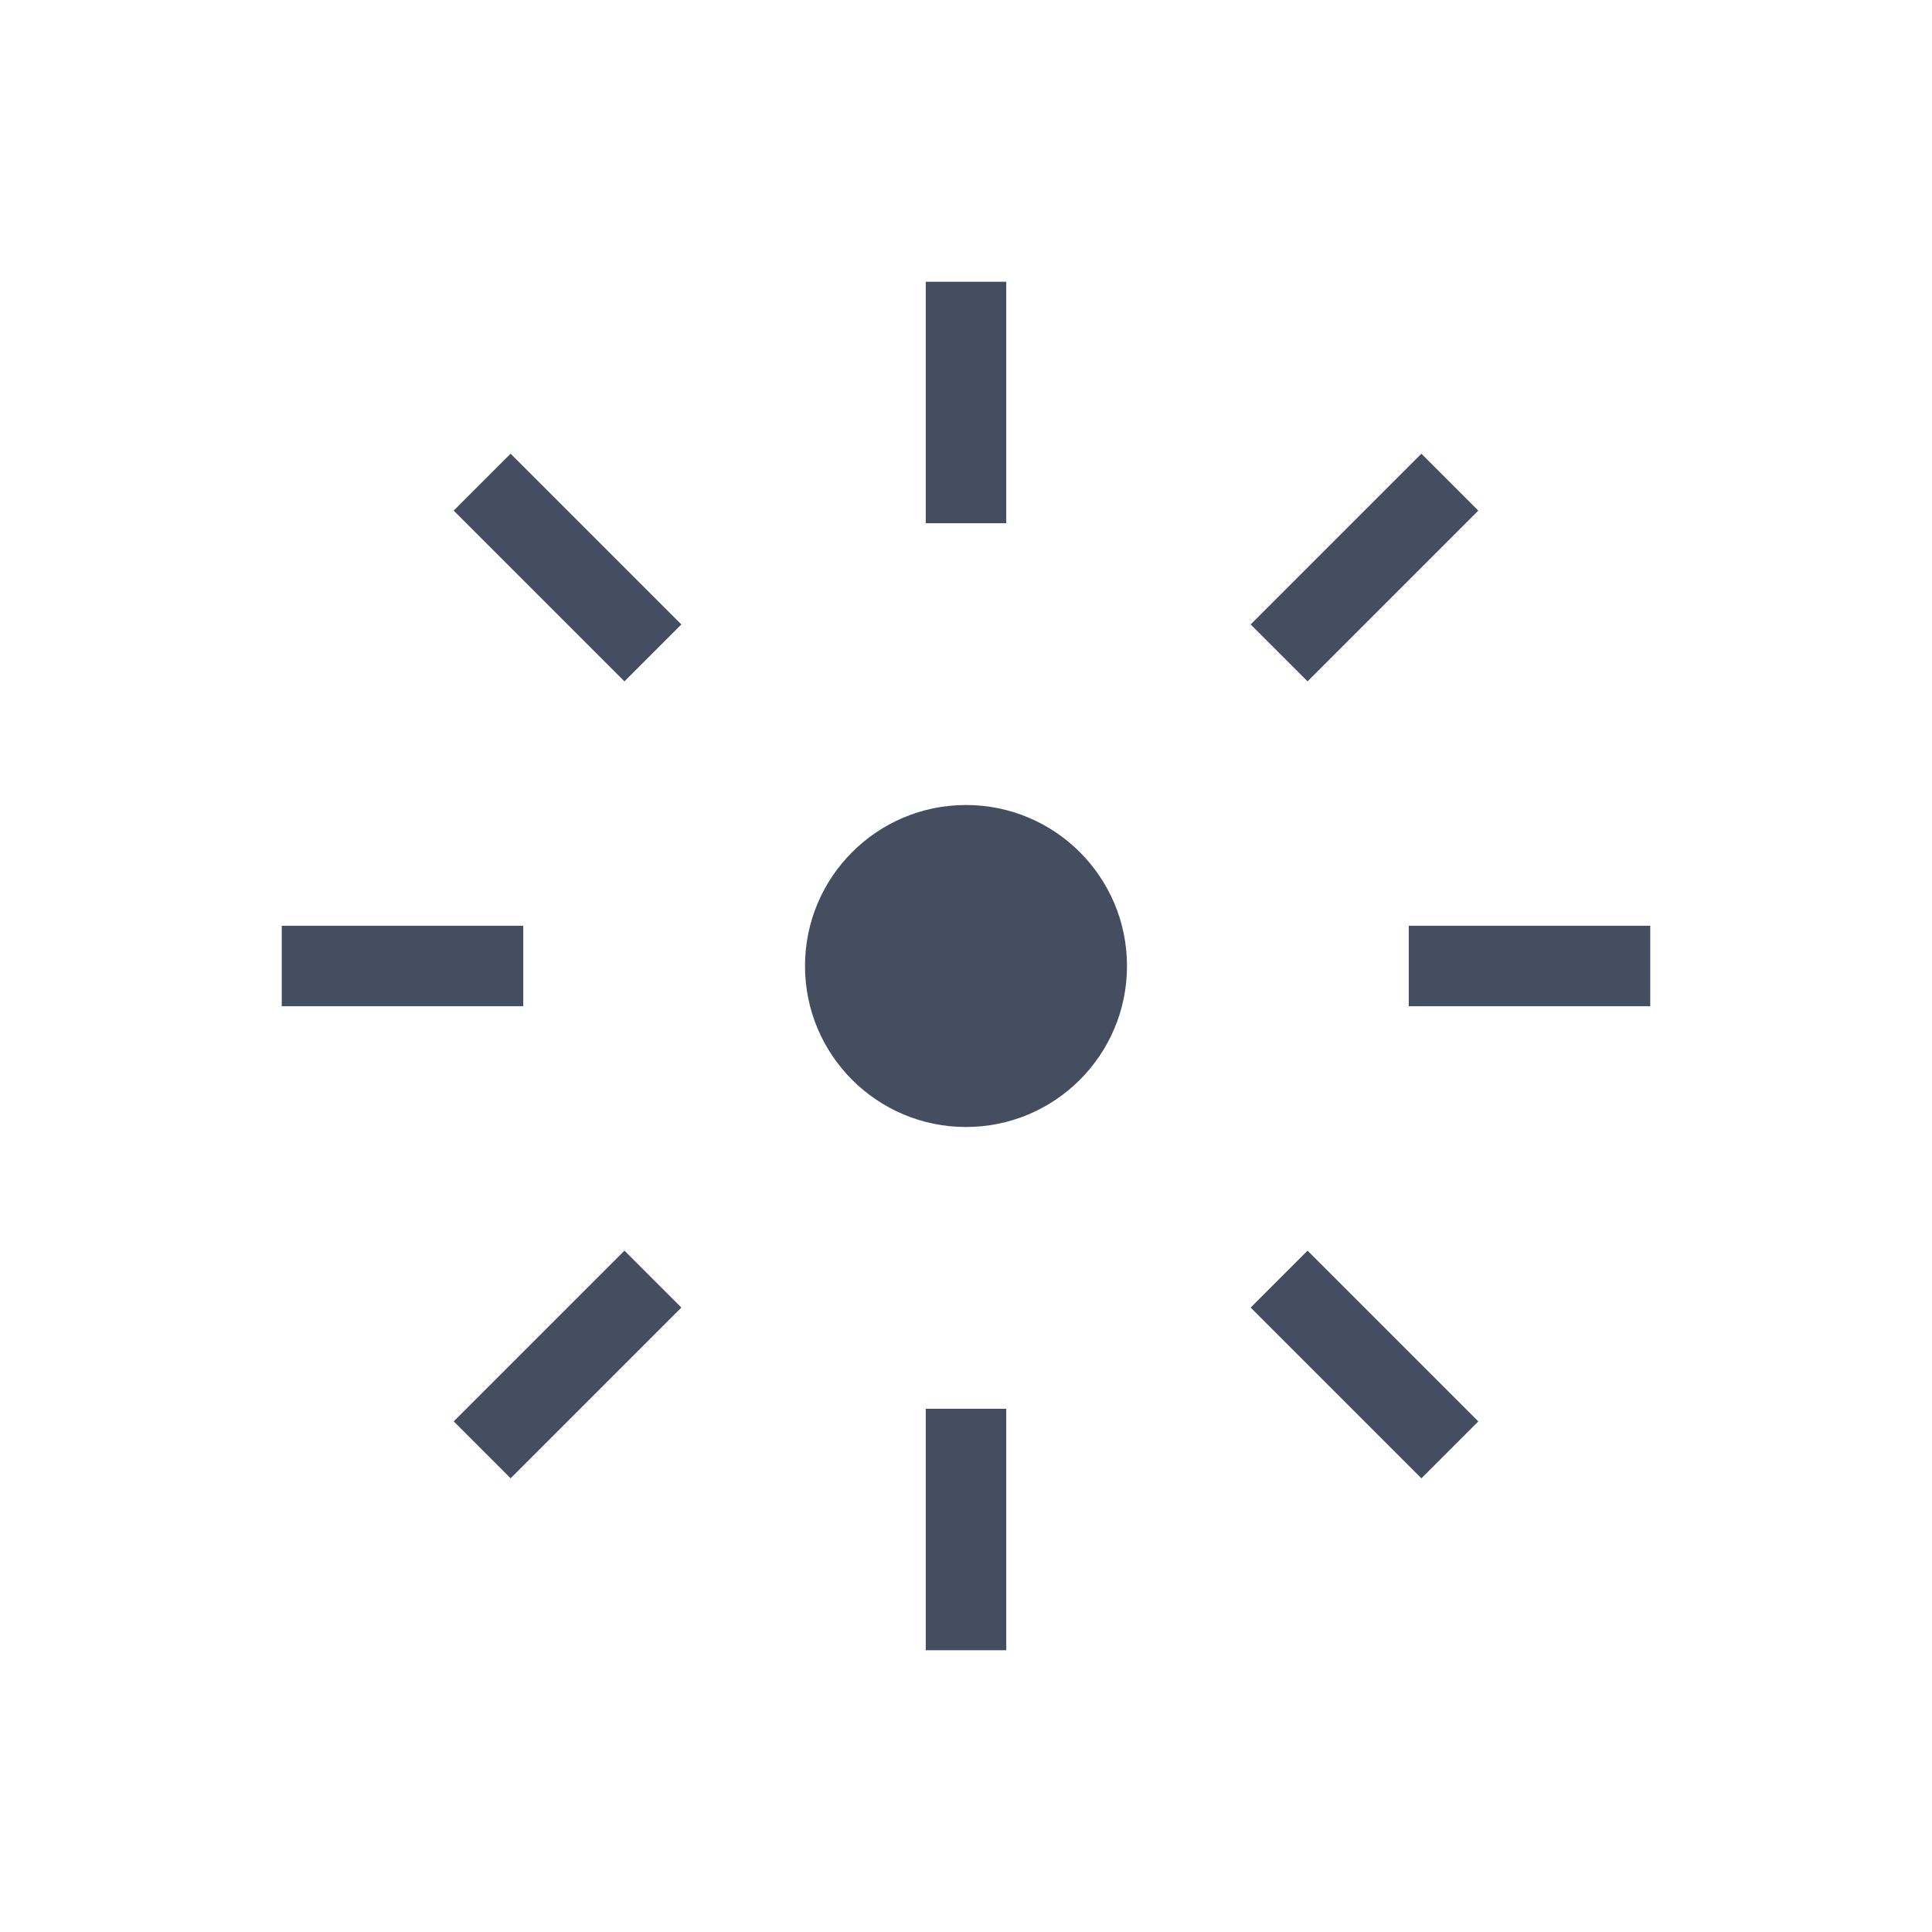 <?xml version="1.0" encoding="UTF-8"?>
<svg width="24px" height="24px" viewBox="0 0 24 24" version="1.1" xmlns="http://www.w3.org/2000/svg" xmlns:xlink="http://www.w3.org/1999/xlink">
    <title></title>
    <g stroke="none" stroke-width="1" fill="none" fill-rule="evenodd">
        <g transform="translate(-8, -188)">
            <g transform="translate(8, 188)">
                <circle fill="#444E60" cx="12" cy="12" r="2"></circle>
                <line x1="12" y1="4" x2="12" y2="6" stroke="#444E60" stroke-linecap="square" stroke-linejoin="round"></line>
                <line x1="12" y1="18" x2="12" y2="20" stroke="#444E60" stroke-linecap="square" stroke-linejoin="round"></line>
                <line x1="20" y1="12" x2="18" y2="12" stroke="#444E60" stroke-linecap="square" stroke-linejoin="round"></line>
                <line x1="6" y1="12" x2="4" y2="12" stroke="#444E60" stroke-linecap="square" stroke-linejoin="round"></line>
                <line x1="17.657" y1="17.657" x2="16.243" y2="16.243" stroke="#444E60" stroke-linecap="square" stroke-linejoin="round"></line>
                <line x1="7.757" y1="7.757" x2="6.343" y2="6.343" stroke="#444E60" stroke-linecap="square" stroke-linejoin="round"></line>
                <line x1="6.343" y1="17.657" x2="7.757" y2="16.243" stroke="#444E60" stroke-linecap="square" stroke-linejoin="round"></line>
                <line x1="16.243" y1="7.757" x2="17.657" y2="6.343" stroke="#444E60" stroke-linecap="square" stroke-linejoin="round"></line>
            </g>
        </g>
    </g>
</svg>